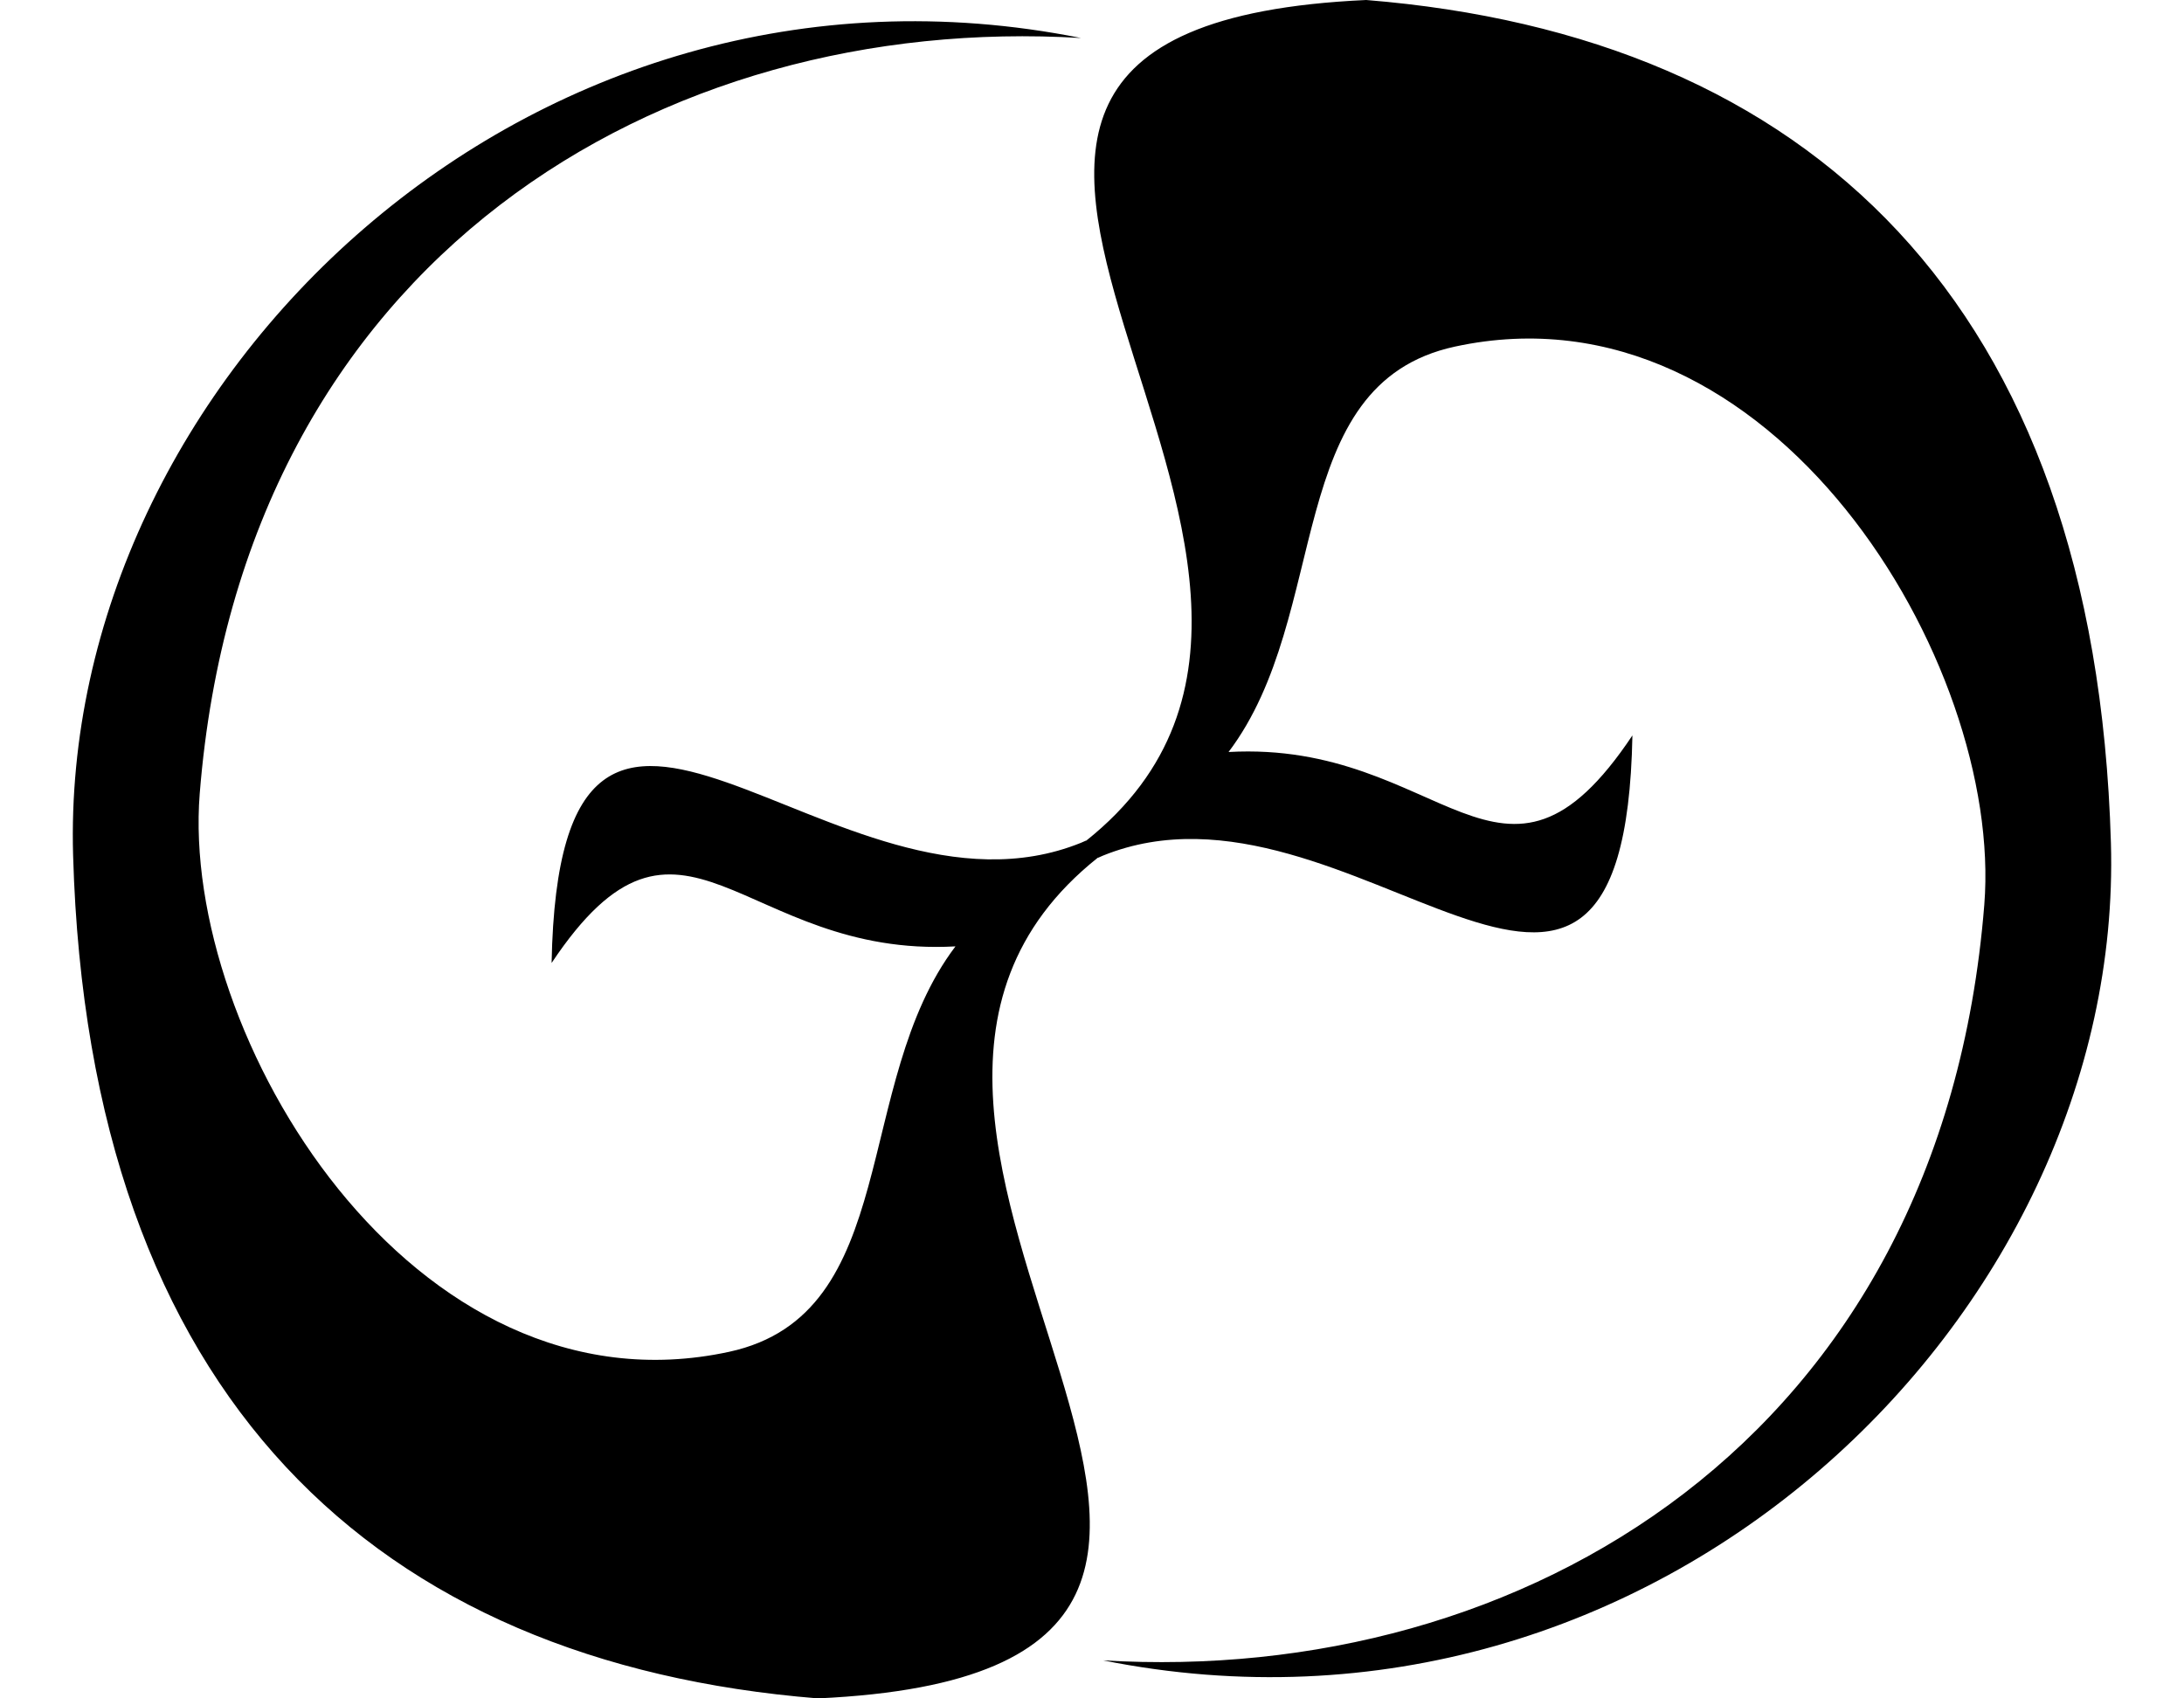 <svg xmlns:xlink="http://www.w3.org/1999/xlink" xmlns='http://www.w3.org/2000/svg' viewBox='0 0 120 100' width="18"  height="14" ><path d='M76.142 0c-36.768 1.68 4.253 32.994-16.484 49.5l-.005.004-.007-.01-.293.129c-14.524 5.879-30.695-17.715-31.166 7.076 7.67-11.506 11.167-.273 23.775-.977-6.123 8.09-3.121 21.664-13.33 23.873-18.65 4.033-32.297-18.639-31.16-32.869 2.525-31.602 27.29-45.969 51.881-44.488-32.55-6.518-60.143 20.309-59.335 48.137.928 31.91 17.857 47.527 43.841 49.625 36.768-1.678-4.253-32.996 16.484-49.5l.005-.004.007.01.294-.129c14.523-5.879 30.696 17.715 31.165-7.076-7.669 11.506-11.167.273-23.775.977 6.123-8.09 3.123-21.664 13.331-23.871 18.651-4.033 32.296 18.637 31.159 32.867-2.523 31.604-27.289 45.969-51.88 44.488 32.55 6.518 60.143-20.309 59.334-48.139-.927-31.908-17.858-47.523-43.841-49.623z' fill='#000'/></svg>
